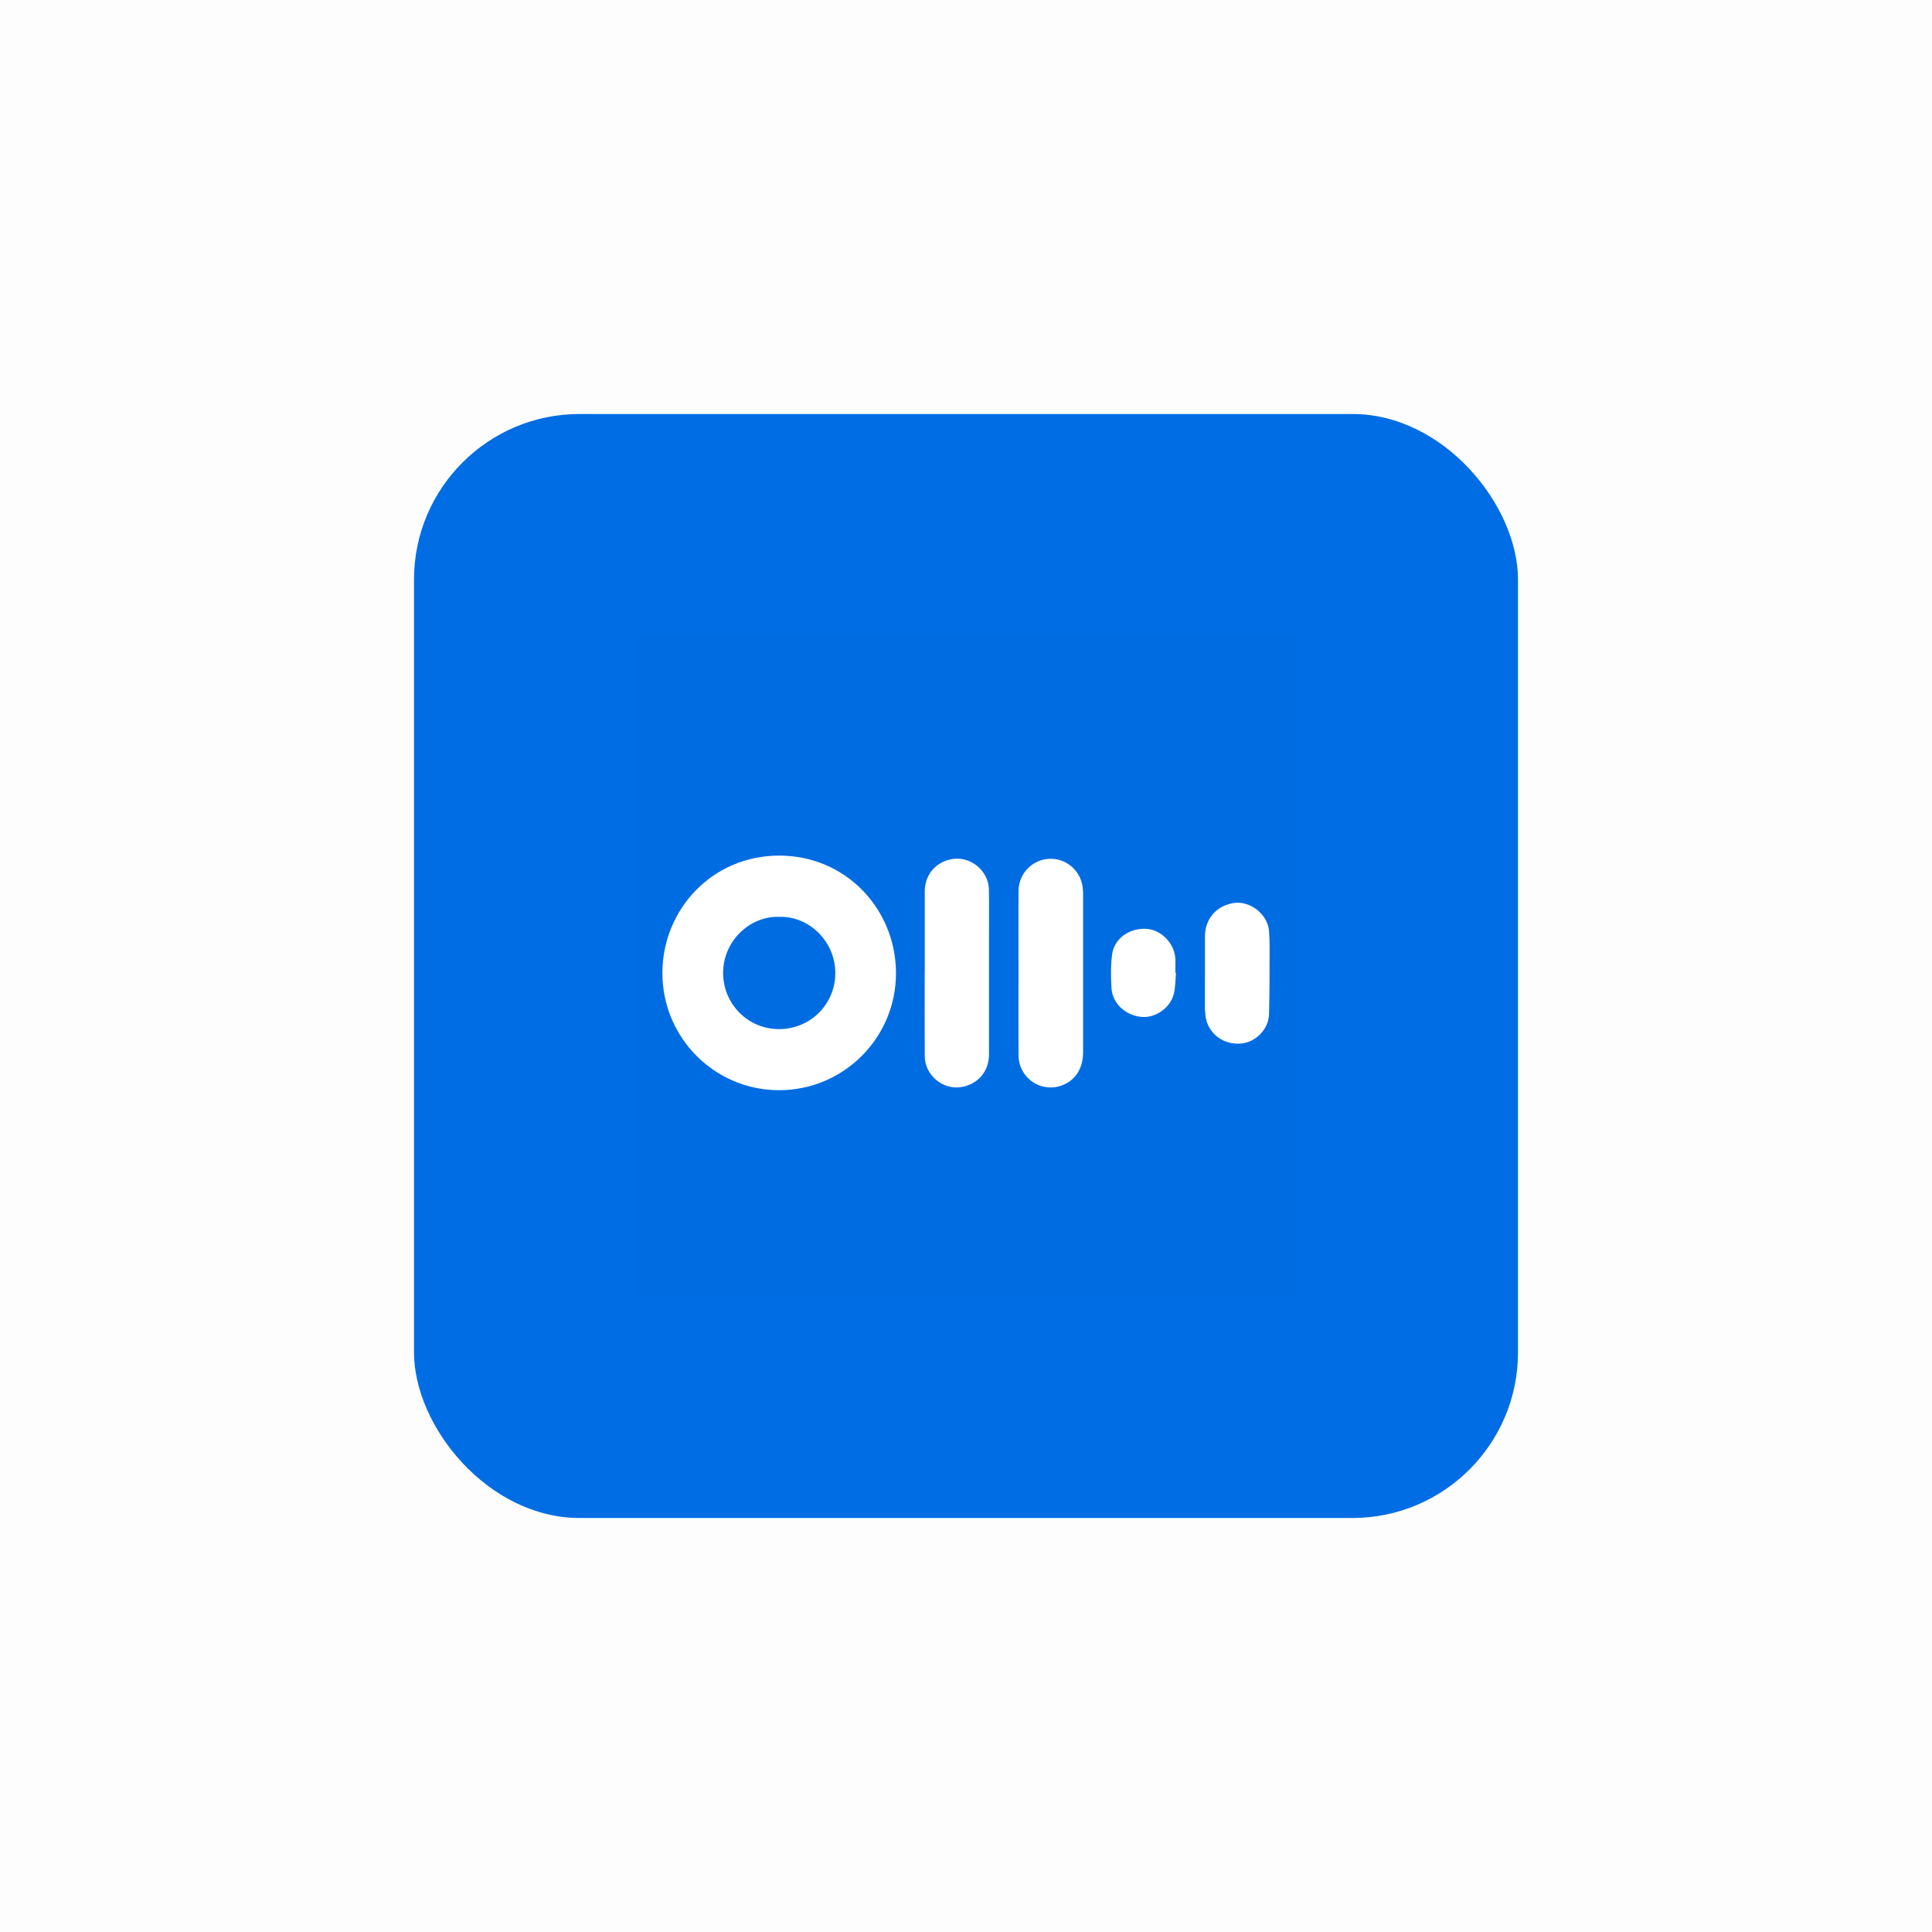 <svg width="140" height="140" viewBox="0 0 140 140" fill="none" xmlns="http://www.w3.org/2000/svg">
<rect opacity="0.01" width="140" height="140" fill="#0D0D0E"/>
<g filter="url(#filter0_d)">
<rect x="30" y="30" width="80" height="80" rx="12" fill="#006DE4"/>
<rect x="46" y="46" width="48" height="48" fill="#590000" fill-opacity="0.01"/>
</g>
<path d="M56.458 79C51.781 78.999 47.995 75.197 48 70.498C48.005 65.935 51.581 62 56.465 62C61.298 62 64.911 65.874 64.926 70.505C64.94 75.194 61.133 79.001 56.458 79ZM56.481 66.439C54.35 66.353 52.401 68.187 52.401 70.485C52.397 71.021 52.499 71.553 52.7 72.05C52.902 72.546 53.2 72.998 53.576 73.378C53.952 73.758 54.399 74.06 54.892 74.265C55.385 74.47 55.913 74.575 56.446 74.574C58.714 74.574 60.525 72.778 60.531 70.523C60.536 68.219 58.63 66.379 56.481 66.439Z" fill="white"/>
<path d="M73.805 70.509C73.805 68.531 73.799 66.554 73.805 64.577C73.805 63.985 74.028 63.414 74.428 62.98C74.829 62.547 75.378 62.281 75.965 62.237C76.552 62.194 77.134 62.375 77.594 62.744C78.054 63.114 78.358 63.645 78.445 64.231C78.472 64.414 78.486 64.599 78.485 64.784C78.488 68.606 78.488 72.428 78.485 76.249C78.485 77.393 77.95 78.25 77.021 78.624C76.669 78.771 76.285 78.828 75.906 78.79C75.526 78.753 75.161 78.622 74.844 78.409C74.526 78.197 74.265 77.909 74.084 77.571C73.903 77.234 73.808 76.856 73.806 76.472C73.795 74.481 73.805 72.497 73.805 70.509Z" fill="white"/>
<path d="M67.011 70.477C67.011 68.52 67.008 66.563 67.011 64.606C67.011 63.397 67.788 62.474 68.967 62.255C70.312 62.006 71.64 63.09 71.661 64.474C71.679 65.621 71.667 66.769 71.667 67.917C71.667 70.746 71.667 73.574 71.667 76.402C71.667 77.626 70.882 78.554 69.69 78.769C68.338 79.01 67.023 77.924 67.011 76.533C66.997 74.514 67.008 72.496 67.008 70.477H67.011Z" fill="white"/>
<path d="M87.315 70.528C87.315 69.637 87.31 68.745 87.315 67.856C87.323 66.593 88.12 65.655 89.358 65.441C90.564 65.233 91.864 66.24 91.96 67.47C91.992 67.9 92.001 68.331 91.999 68.761C91.993 70.337 92.004 71.914 91.959 73.489C91.928 74.596 90.99 75.53 89.912 75.621C88.713 75.721 87.65 74.975 87.395 73.844C87.345 73.616 87.339 73.378 87.313 73.144C87.312 73.124 87.312 73.103 87.313 73.083C87.314 72.23 87.314 71.378 87.315 70.528Z" fill="white"/>
<path d="M85.218 70.506C85.169 71.012 85.18 71.534 85.059 72.022C84.804 73.049 83.705 73.793 82.701 73.688C81.519 73.565 80.594 72.695 80.536 71.556C80.494 70.742 80.481 69.91 80.597 69.108C80.77 67.957 81.926 67.197 83.149 67.315C84.224 67.419 85.154 68.444 85.173 69.549C85.178 69.866 85.173 70.184 85.173 70.502L85.218 70.506Z" fill="white"/>
<defs>
<filter id="filter0_d" x="26" y="26" width="88" height="88" filterUnits="userSpaceOnUse" color-interpolation-filters="sRGB">
<feFlood flood-opacity="0" result="BackgroundImageFix"/>
<feColorMatrix in="SourceAlpha" type="matrix" values="0 0 0 0 0 0 0 0 0 0 0 0 0 0 0 0 0 0 127 0"/>
<feOffset/>
<feGaussianBlur stdDeviation="2"/>
<feColorMatrix type="matrix" values="0 0 0 0 0 0 0 0 0 0 0 0 0 0 0 0 0 0 0.4 0"/>
<feBlend mode="normal" in2="BackgroundImageFix" result="effect1_dropShadow"/>
<feBlend mode="normal" in="SourceGraphic" in2="effect1_dropShadow" result="shape"/>
</filter>
</defs>
</svg>
